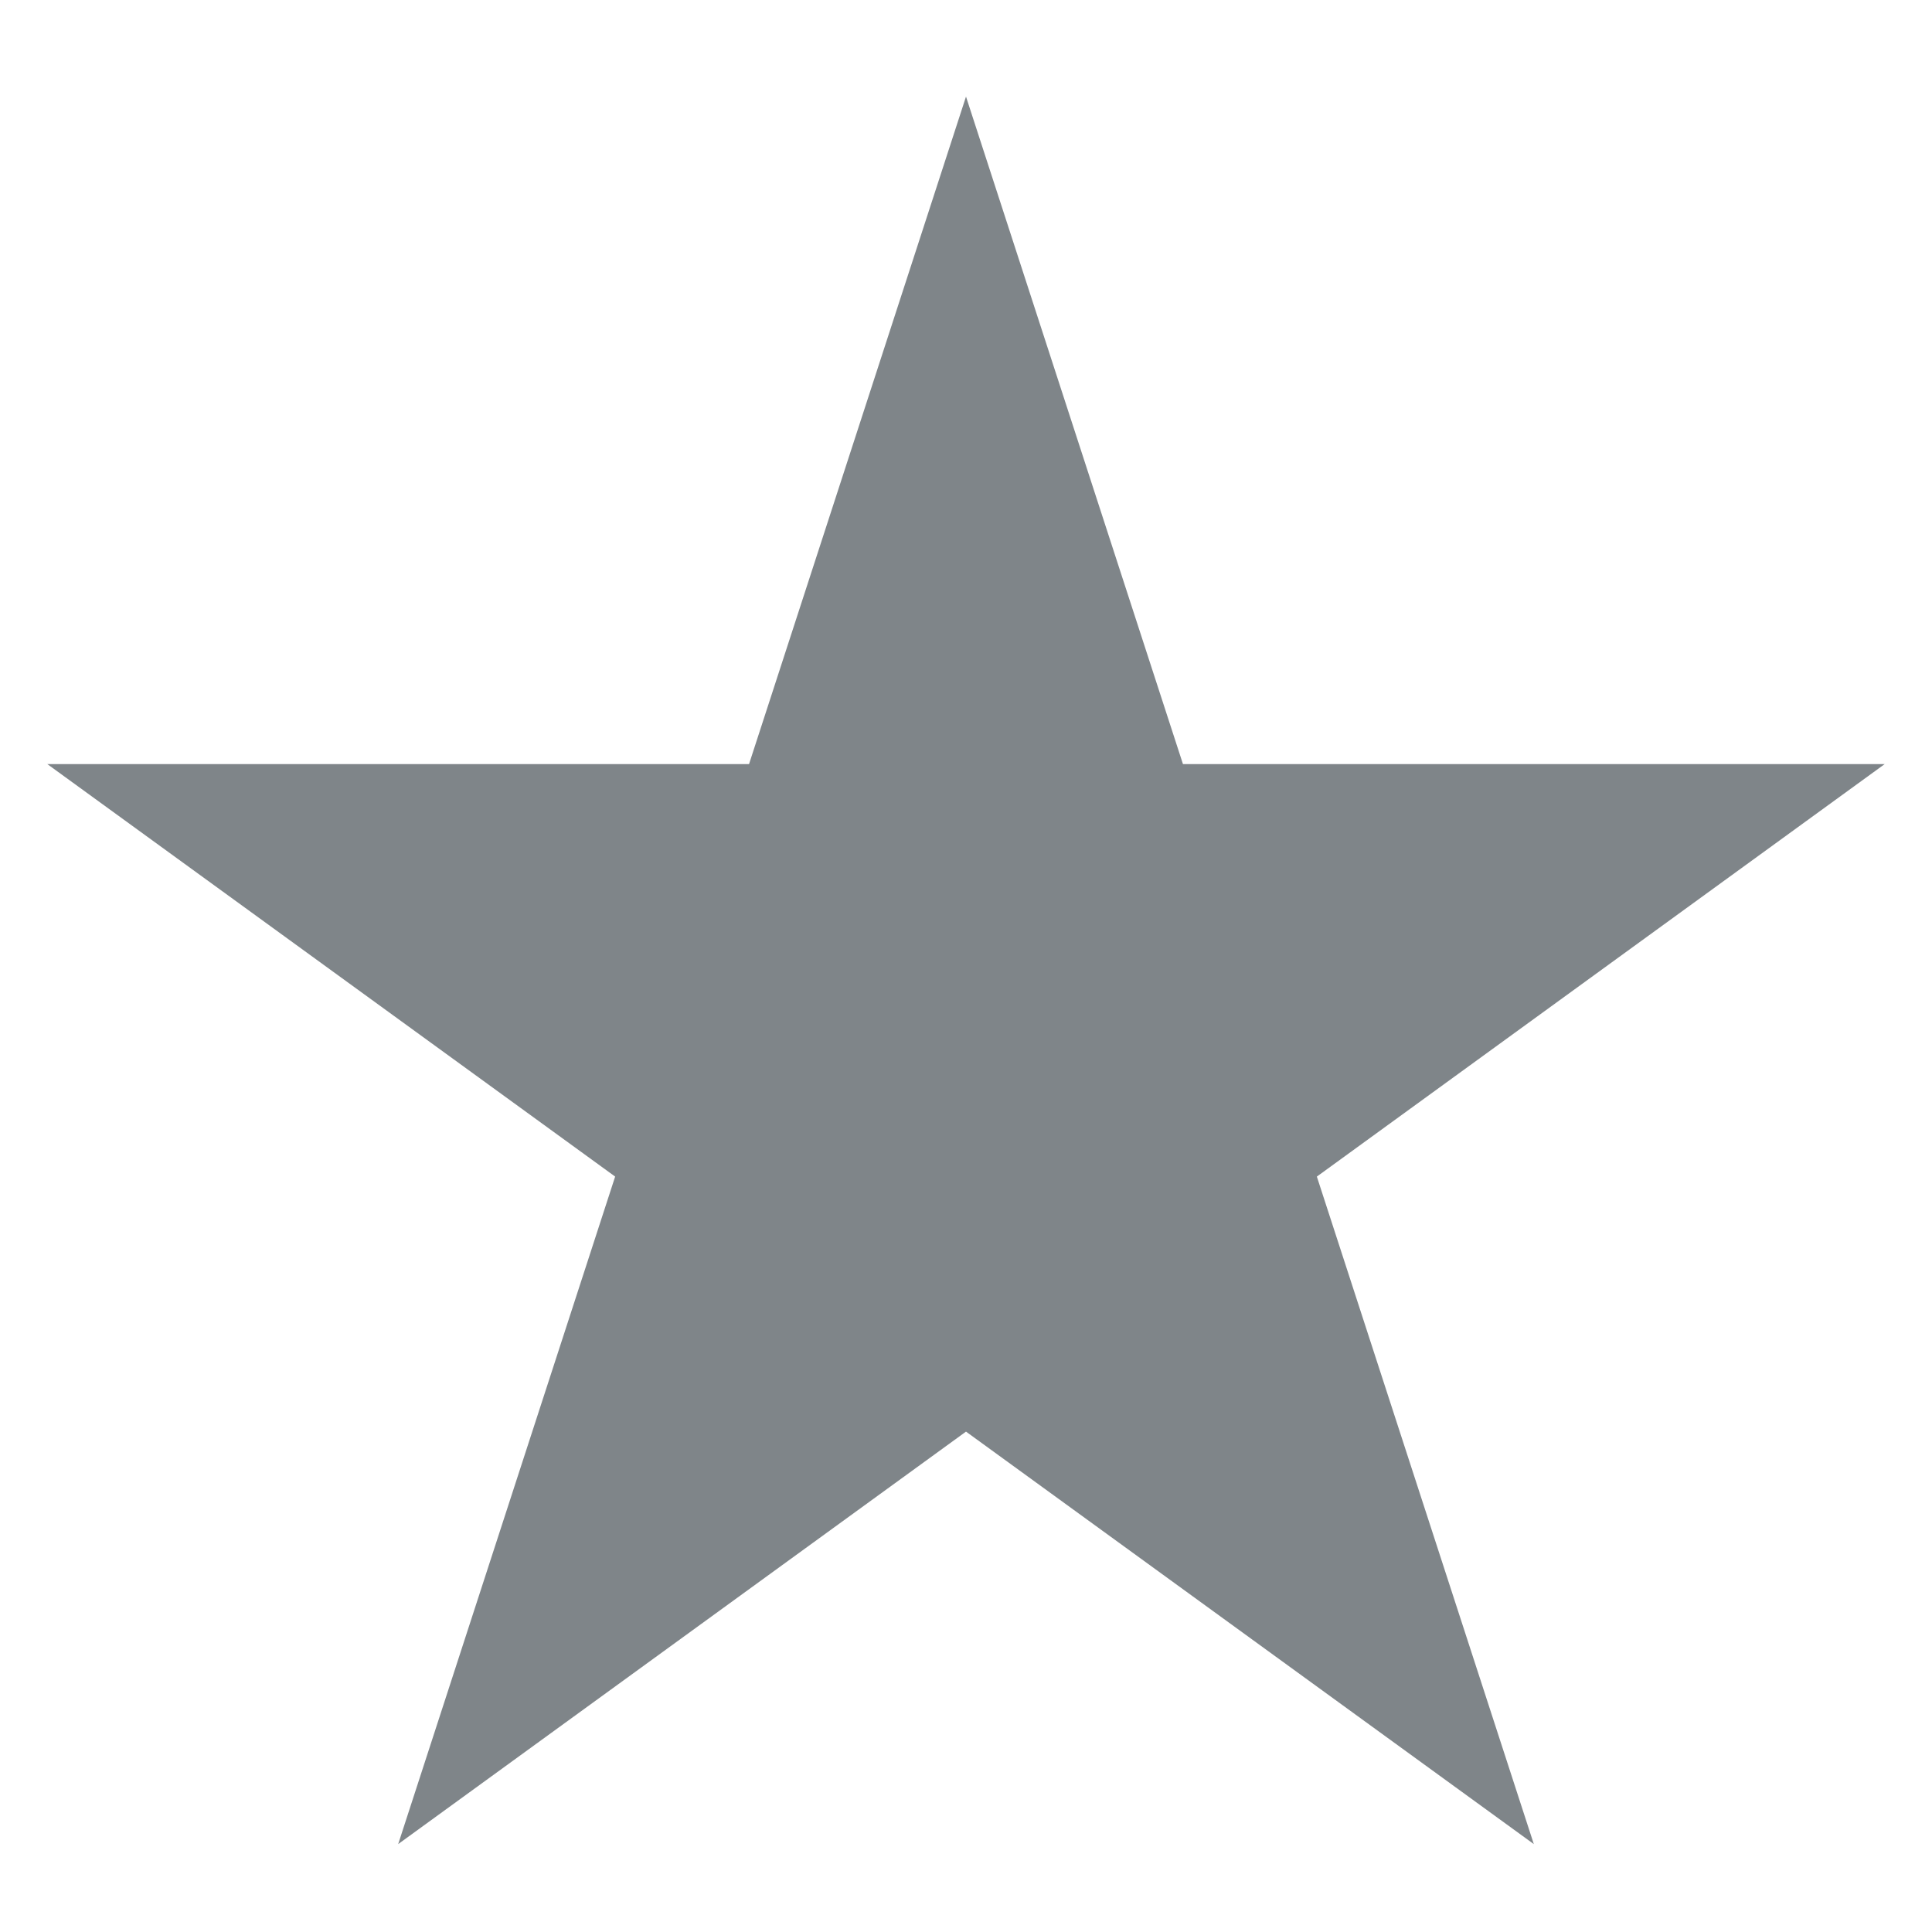 <svg width="10" height="10" viewBox="0 0 10 10" fill="none" xmlns="http://www.w3.org/2000/svg">
<path d="M5 0.5L6.123 3.955H9.755L6.816 6.09L7.939 9.545L5 7.41L2.061 9.545L3.184 6.09L0.245 3.955H3.877L5 0.5Z" fill="#7F8589"/>
</svg>
